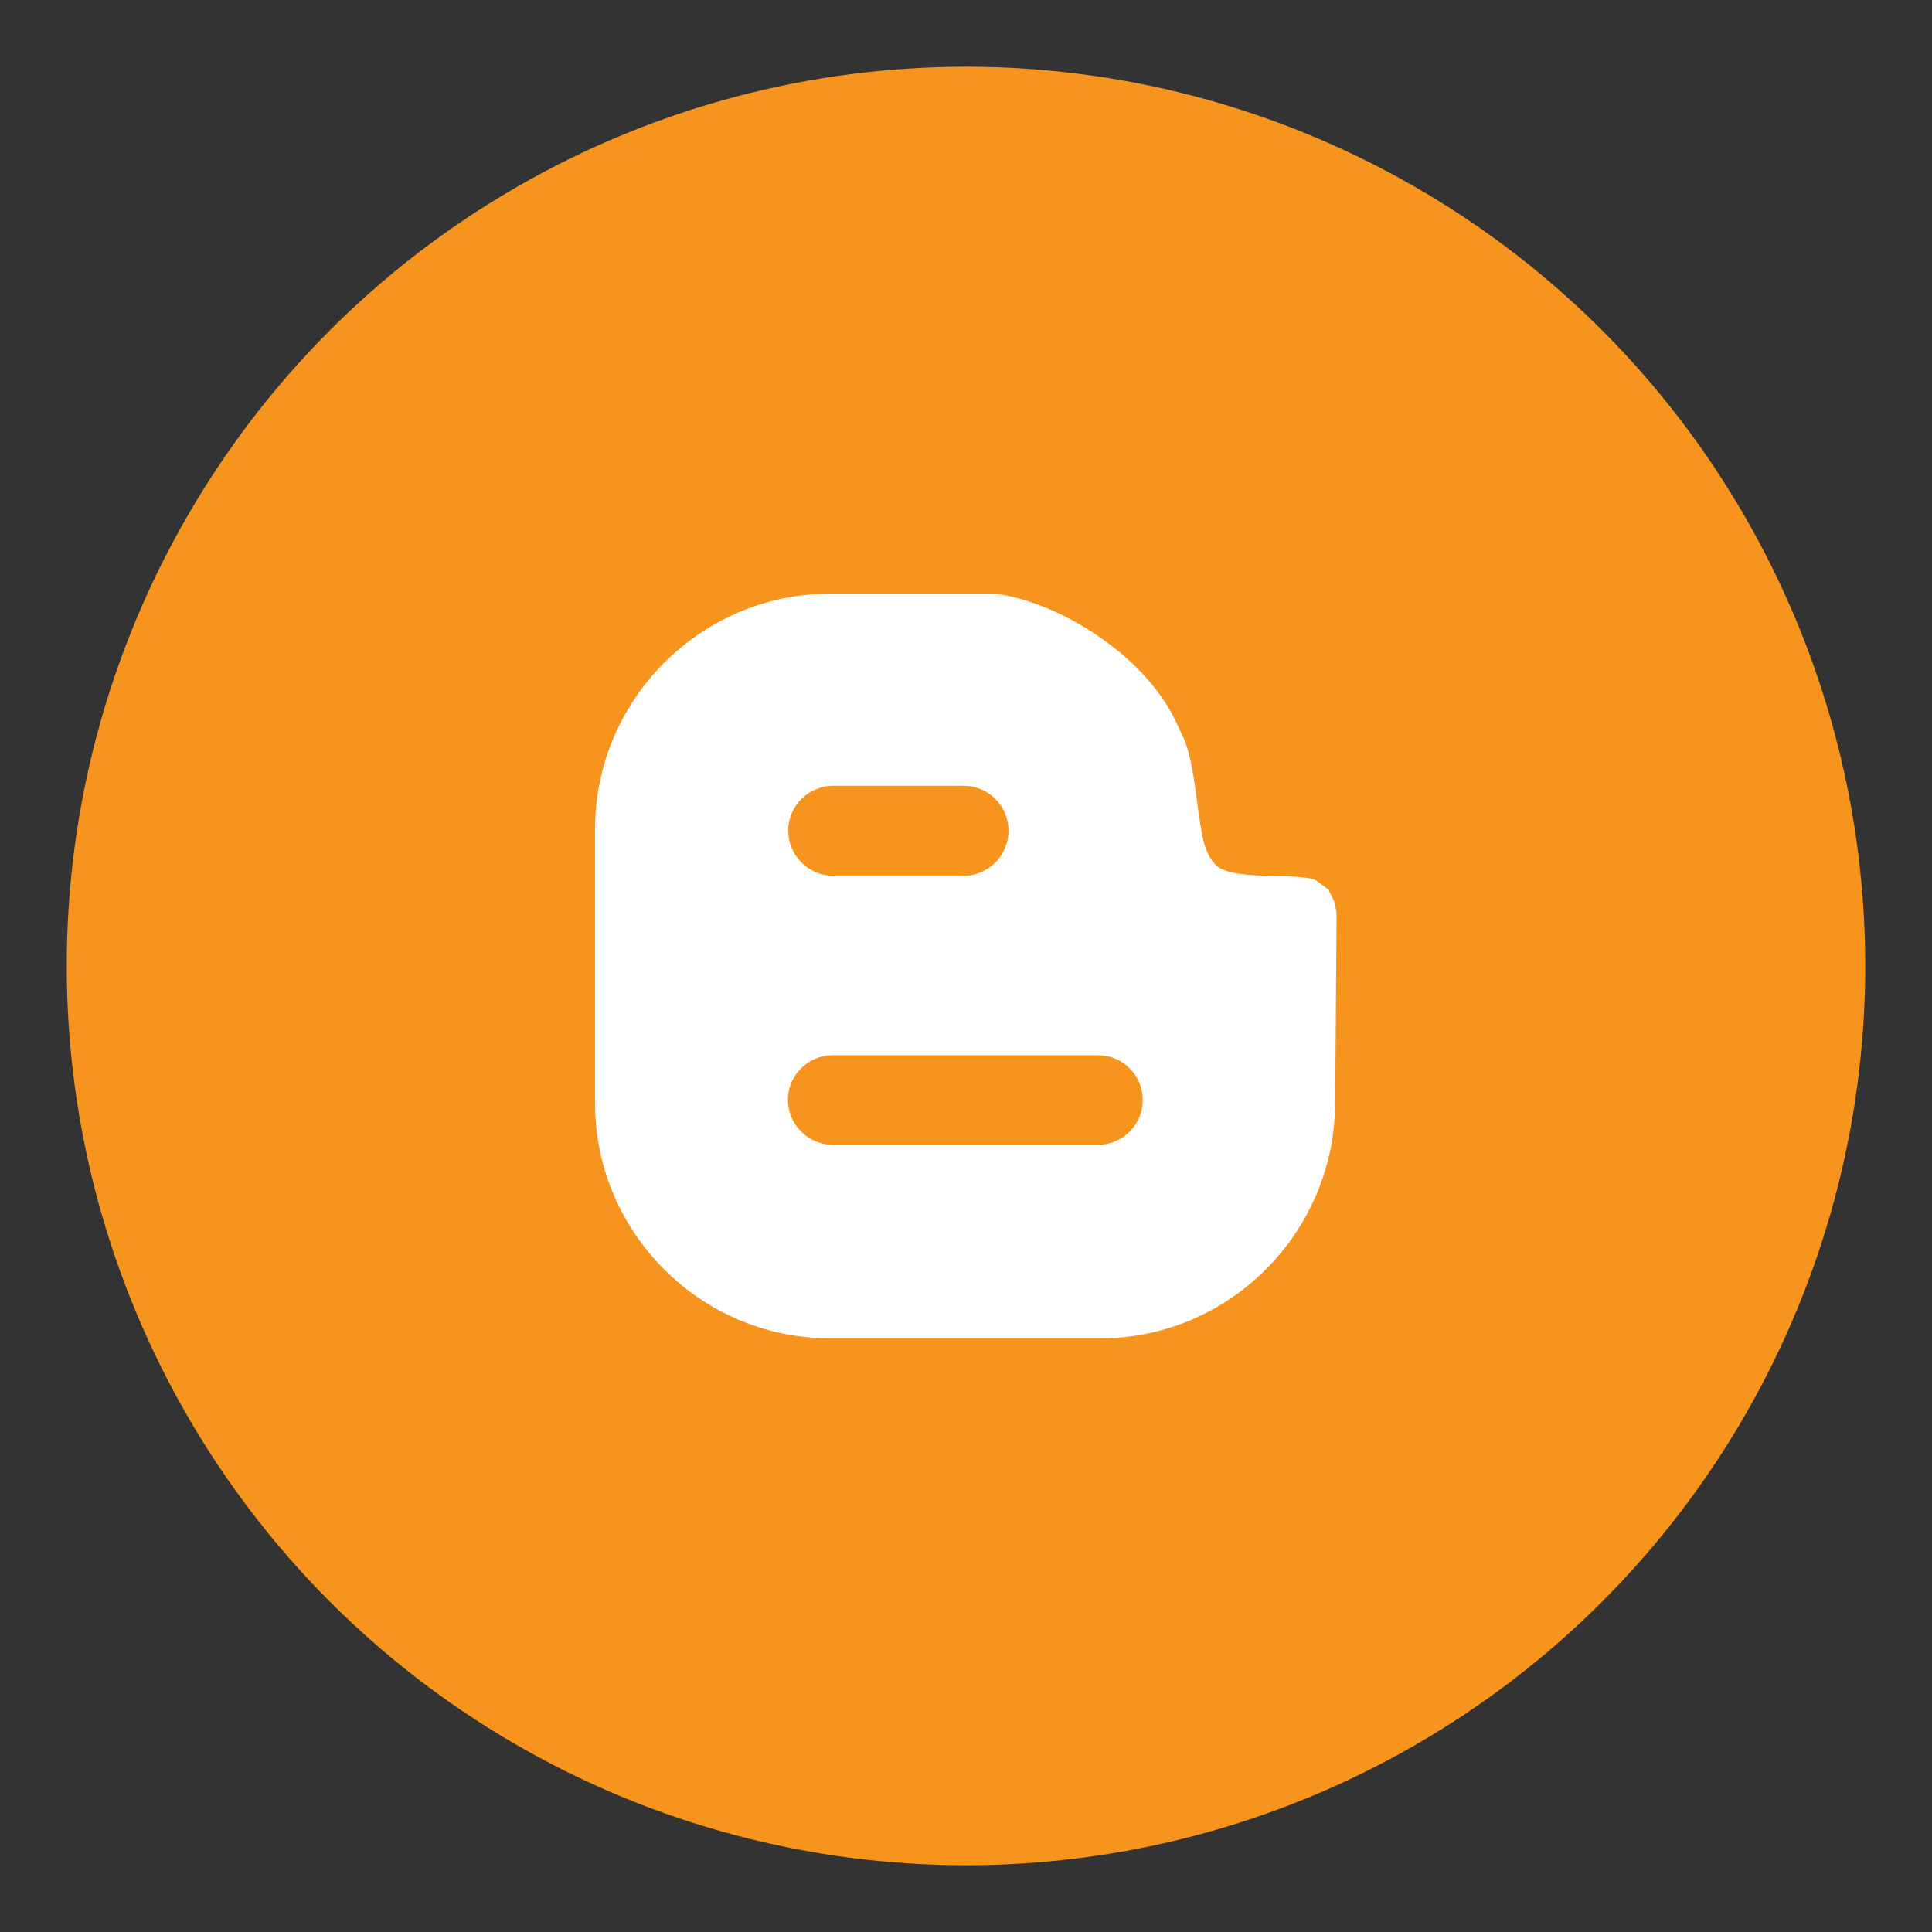 <?xml version="1.0" ?><!DOCTYPE svg  PUBLIC '-//W3C//DTD SVG 1.1//EN'  'http://www.w3.org/Graphics/SVG/1.1/DTD/svg11.dtd'><svg enable-background="new 0 0 550 550" id="Layer_1" version="1.1" viewBox="0 0 550 550" xml:space="preserve" xmlns="http://www.w3.org/2000/svg" xmlns:xlink="http://www.w3.org/1999/xlink"><rect x="0" y="0" width="550" height="550" fill="#333333" stroke="none"/><g><g><circle cx="275" cy="275" fill="#F7941E" r="256"/><path clip-rule="evenodd" d="M380,257l-1.8-3.7l-3-2.3c-3.9-3.1-23.6,0.2-28.9-4.6     c-3.8-3.5-4.3-9.7-5.5-18.1c-2.1-16.4-3.5-17.2-6-22.8c-9.3-19.7-34.4-34.5-51.7-36.5h-46.8c-36.8,0-66.9,30.2-66.9,67v78.1     c0,36.8,30.1,66.9,66.9,66.9h76.9c36.8,0,66.7-30.1,66.9-66.9l0.4-54.1L380,257z M237.2,223.7h37.1c7.1,0,12.8,5.7,12.8,12.8     c0,7-5.7,12.8-12.8,12.8h-37.1c-7.1,0-12.8-5.8-12.8-12.8C224.3,229.5,230.1,223.7,237.2,223.7z M312.6,325.9h-75.5     c-7.1,0-12.8-5.8-12.8-12.8c0-7,5.7-12.7,12.8-12.7h75.5c7,0,12.7,5.7,12.7,12.7C325.4,320.1,319.6,325.9,312.6,325.9z" fill="#FFFFFF" fill-rule="evenodd"/></g></g></svg>